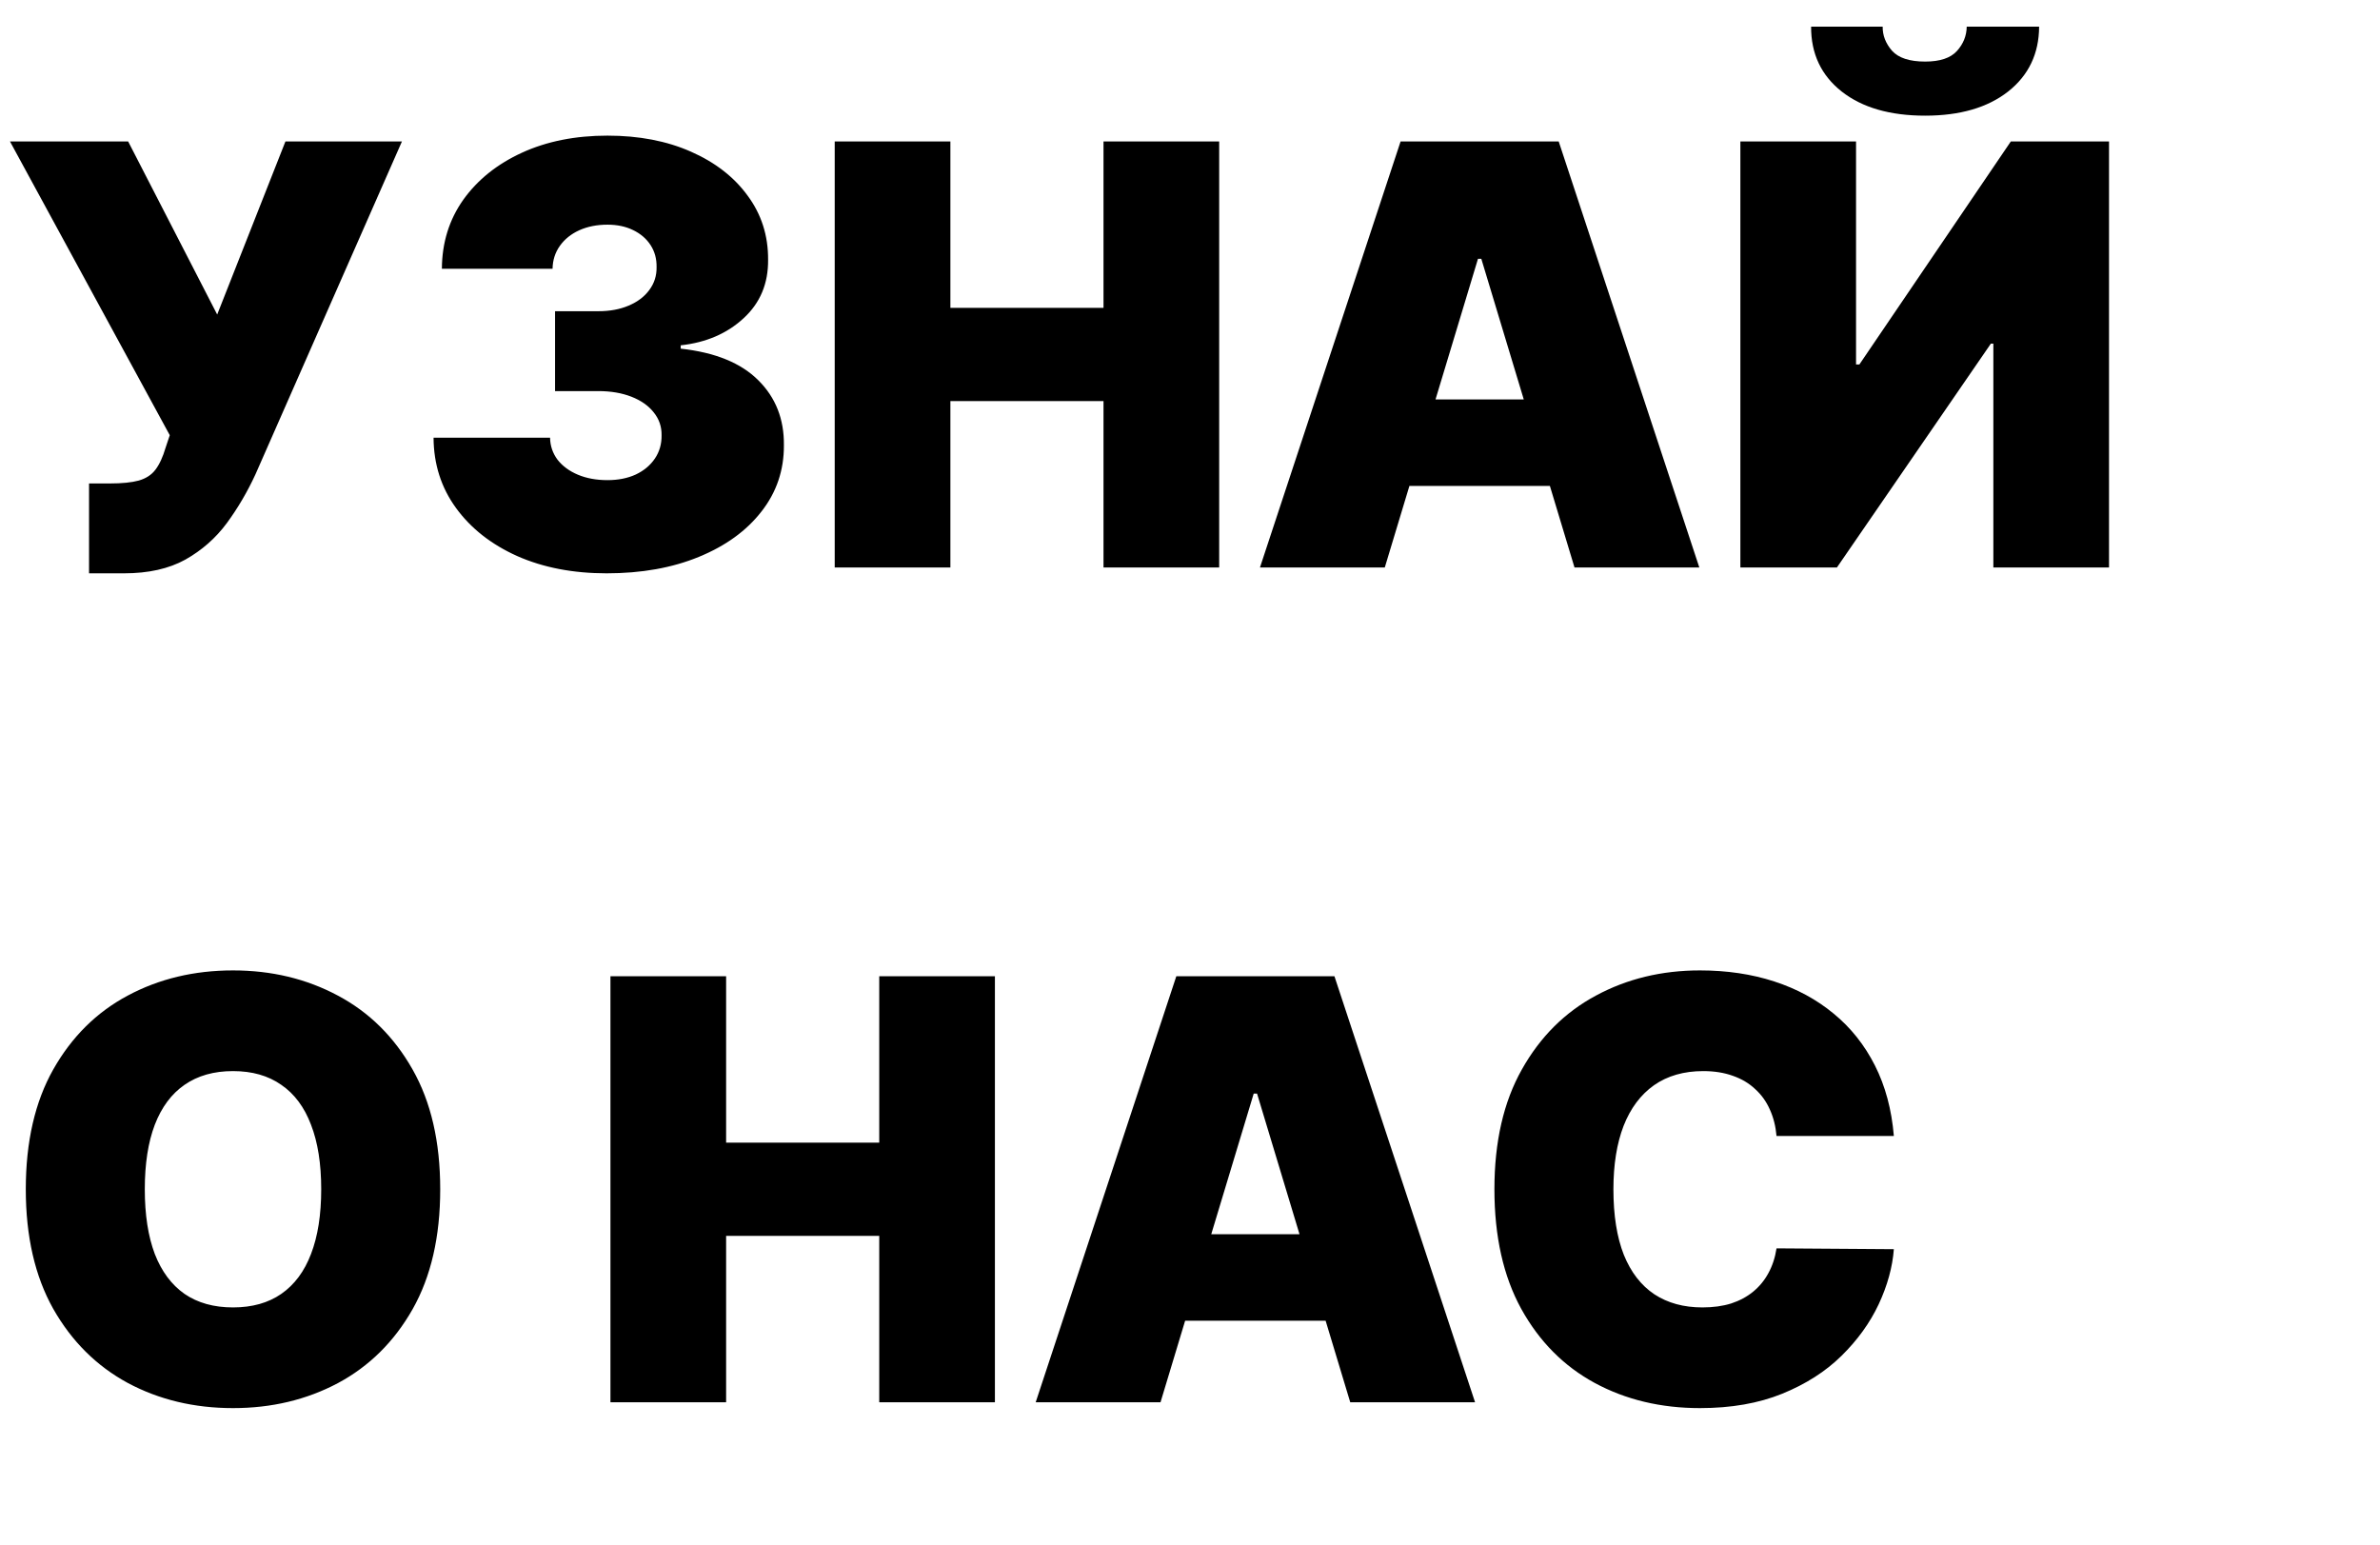 <svg viewBox="0 0 650 422" fill="none" xmlns="http://www.w3.org/2000/svg">
    <path d="M120.227 324.818C120.227 337.773 117.708 348.701 112.67 357.602C107.633 366.466 100.833 373.189 92.273 377.773C83.712 382.318 74.167 384.591 63.636 384.591C53.03 384.591 43.447 382.299 34.886 377.716C26.364 373.095 19.583 366.352 14.546 357.489C9.545 348.587 7.045 337.697 7.045 324.818C7.045 311.864 9.545 300.955 14.546 292.091C19.583 283.189 26.364 276.466 34.886 271.92C43.447 267.337 53.03 265.045 63.636 265.045C74.167 265.045 83.712 267.337 92.273 271.92C100.833 276.466 107.633 283.189 112.67 292.091C117.708 300.955 120.227 311.864 120.227 324.818ZM87.727 324.818C87.727 317.848 86.799 311.977 84.943 307.205C83.125 302.394 80.417 298.758 76.818 296.295C73.258 293.795 68.864 292.545 63.636 292.545C58.409 292.545 53.996 293.795 50.398 296.295C46.837 298.758 44.129 302.394 42.273 307.205C40.455 311.977 39.545 317.848 39.545 324.818C39.545 331.788 40.455 337.678 42.273 342.489C44.129 347.261 46.837 350.898 50.398 353.398C53.996 355.86 58.409 357.091 63.636 357.091C68.864 357.091 73.258 355.86 76.818 353.398C80.417 350.898 83.125 347.261 84.943 342.489C86.799 337.678 87.727 331.788 87.727 324.818ZM166.719 383V266.636H198.31V312.091H240.128V266.636H271.719V383H240.128V337.545H198.31V383H166.719ZM316.946 383H282.855L321.264 266.636H364.446L402.855 383H368.764L343.31 298.682H342.401L316.946 383ZM310.582 337.091H374.673V360.727H310.582V337.091ZM517.23 310.273H485.185C484.957 307.621 484.351 305.216 483.366 303.057C482.42 300.898 481.094 299.042 479.389 297.489C477.723 295.898 475.696 294.686 473.31 293.852C470.923 292.981 468.215 292.545 465.185 292.545C459.882 292.545 455.393 293.833 451.719 296.409C448.082 298.985 445.317 302.678 443.423 307.489C441.567 312.299 440.639 318.076 440.639 324.818C440.639 331.939 441.586 337.905 443.48 342.716C445.412 347.489 448.196 351.087 451.832 353.511C455.469 355.898 459.844 357.091 464.957 357.091C467.874 357.091 470.488 356.731 472.798 356.011C475.109 355.254 477.116 354.174 478.821 352.773C480.526 351.371 481.908 349.686 482.969 347.716C484.067 345.708 484.806 343.455 485.185 340.955L517.23 341.182C516.851 346.106 515.469 351.125 513.082 356.239C510.696 361.314 507.306 366.011 502.912 370.33C498.556 374.61 493.158 378.057 486.719 380.67C480.279 383.284 472.798 384.591 464.276 384.591C453.594 384.591 444.01 382.299 435.526 377.716C427.079 373.133 420.393 366.39 415.469 357.489C410.582 348.587 408.139 337.697 408.139 324.818C408.139 311.864 410.639 300.955 415.639 292.091C420.639 283.189 427.382 276.466 435.866 271.92C444.351 267.337 453.821 265.045 464.276 265.045C471.624 265.045 478.385 266.049 484.56 268.057C490.734 270.064 496.151 273 500.81 276.864C505.469 280.689 509.219 285.405 512.06 291.011C514.901 296.617 516.624 303.038 517.23 310.273Z" fill="black"/>
    <path d="M24.318 156.591V132.045H30C33.333 132.045 35.966 131.78 37.898 131.25C39.867 130.682 41.383 129.697 42.443 128.295C43.542 126.856 44.47 124.848 45.227 122.273L46.364 118.864L2.727 38.636H35L59.318 85.909L77.954 38.636H109.773L69.773 129.545C67.576 134.318 64.962 138.769 61.932 142.898C58.901 146.989 55.133 150.303 50.625 152.841C46.117 155.341 40.53 156.591 33.864 156.591H24.318ZM165.682 156.591C156.515 156.591 148.371 155.019 141.25 151.875C134.167 148.693 128.598 144.318 124.545 138.75C120.492 133.182 118.447 126.78 118.409 119.545H150.227C150.265 121.78 150.947 123.788 152.273 125.568C153.636 127.311 155.492 128.674 157.841 129.659C160.189 130.644 162.879 131.136 165.909 131.136C168.826 131.136 171.402 130.625 173.636 129.602C175.871 128.542 177.614 127.083 178.864 125.227C180.114 123.371 180.72 121.25 180.682 118.864C180.72 116.515 180 114.432 178.523 112.614C177.083 110.795 175.057 109.375 172.443 108.352C169.83 107.33 166.818 106.818 163.409 106.818H151.591V85H163.409C166.553 85 169.318 84.489 171.705 83.466C174.129 82.443 176.004 81.023 177.33 79.204C178.693 77.386 179.356 75.303 179.318 72.954C179.356 70.682 178.807 68.674 177.67 66.932C176.534 65.189 174.943 63.826 172.898 62.841C170.89 61.856 168.561 61.364 165.909 61.364C163.03 61.364 160.455 61.875 158.182 62.898C155.947 63.92 154.186 65.341 152.898 67.159C151.61 68.977 150.947 71.061 150.909 73.409H120.682C120.72 66.288 122.67 60 126.534 54.545C130.436 49.091 135.777 44.811 142.557 41.705C149.337 38.599 157.121 37.045 165.909 37.045C174.508 37.045 182.102 38.504 188.693 41.42C195.322 44.337 200.492 48.352 204.205 53.466C207.955 58.542 209.811 64.356 209.773 70.909C209.848 77.424 207.614 82.765 203.068 86.932C198.561 91.099 192.841 93.561 185.909 94.318V95.227C195.303 96.25 202.367 99.129 207.102 103.864C211.837 108.561 214.167 114.47 214.091 121.591C214.129 128.409 212.083 134.451 207.955 139.716C203.864 144.981 198.163 149.11 190.852 152.102C183.58 155.095 175.189 156.591 165.682 156.591ZM227.969 155V38.636H259.56V84.091H301.378V38.636H332.969V155H301.378V109.545H259.56V155H227.969ZM378.196 155H344.105L382.514 38.636H425.696L464.105 155H430.014L404.56 70.682H403.651L378.196 155ZM371.832 109.091H435.923V132.727H371.832V109.091ZM475.312 38.636H506.903V99.546H507.812L549.176 38.636H575.994V155H544.403V93.864H543.722L501.676 155H475.312V38.636ZM537.131 7.273H556.903C556.866 14.659 554.044 20.568 548.438 25C542.831 29.394 535.275 31.591 525.767 31.591C516.184 31.591 508.589 29.394 502.983 25C497.377 20.568 494.593 14.659 494.631 7.273H514.176C514.138 9.659 514.991 11.856 516.733 13.864C518.513 15.833 521.525 16.818 525.767 16.818C529.82 16.818 532.718 15.852 534.46 13.921C536.203 11.989 537.093 9.773 537.131 7.273Z" fill="black"/>
</svg>
